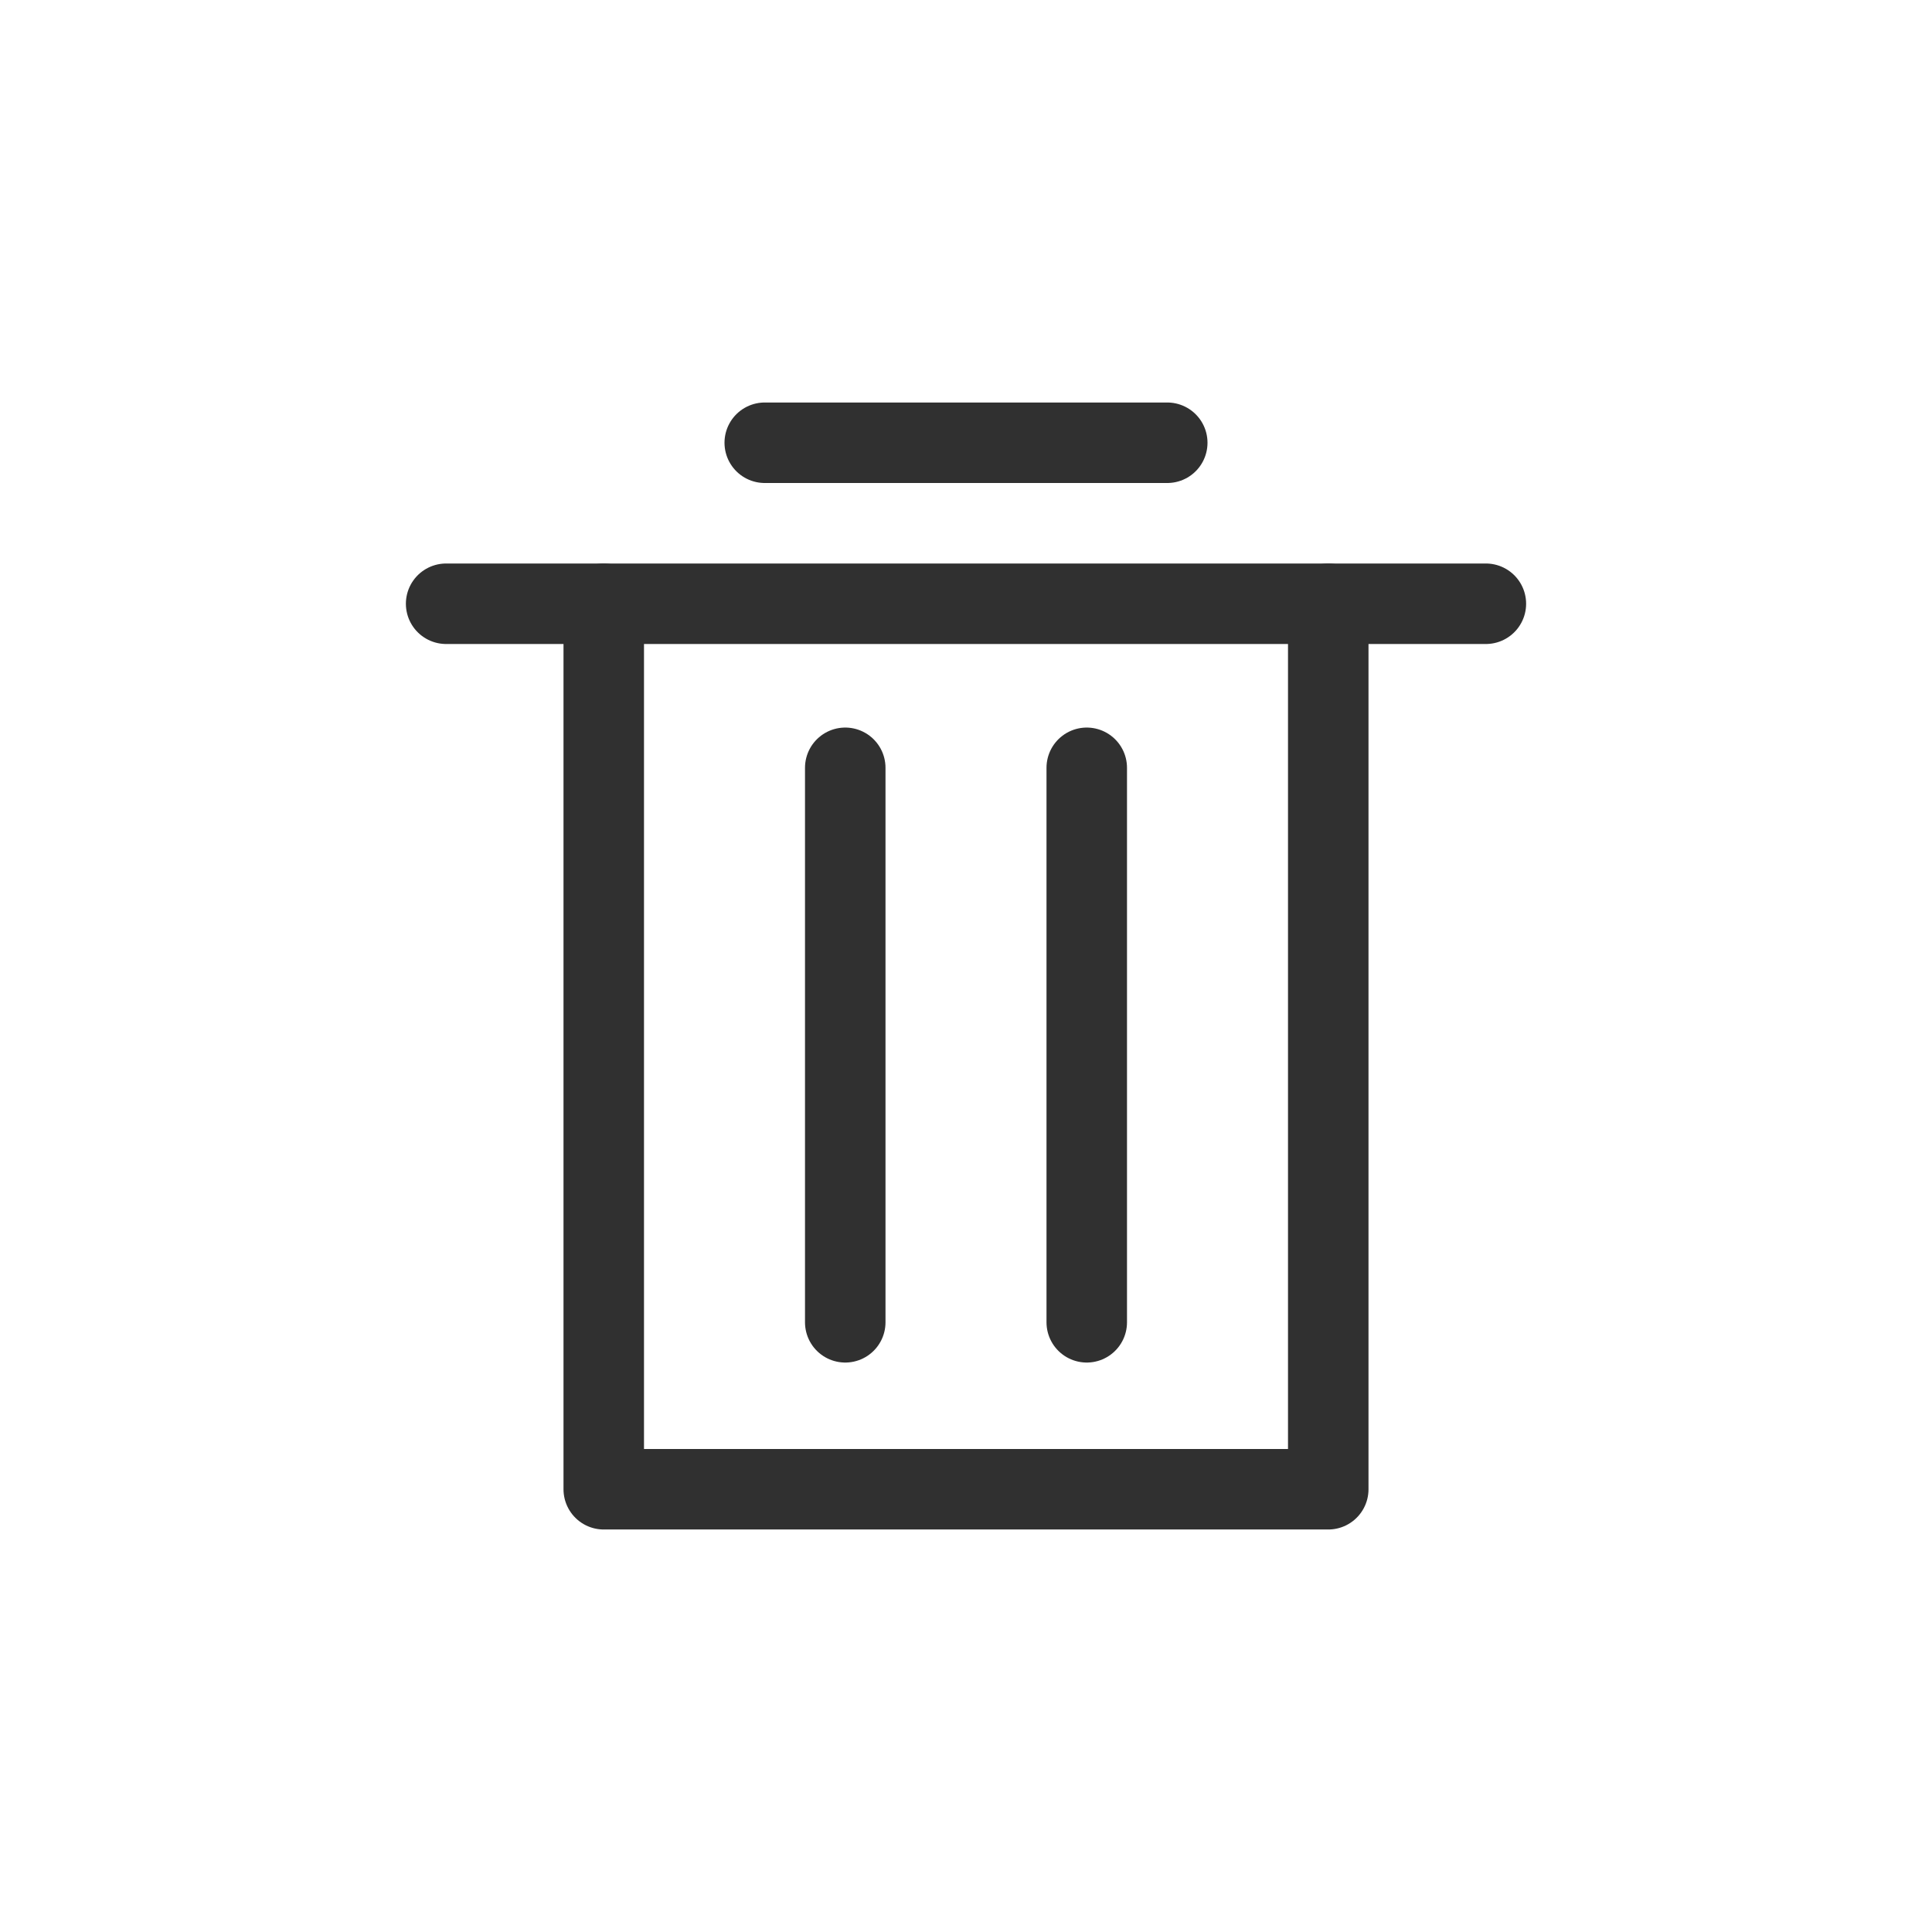 <?xml version="1.0" encoding="UTF-8"?>
<svg width="24px" height="24px" viewBox="0 0 24 24" version="1.1" xmlns="http://www.w3.org/2000/svg" xmlns:xlink="http://www.w3.org/1999/xlink">
    <!-- Generator: Sketch 49.3 (51167) - http://www.bohemiancoding.com/sketch -->
    <title>uninstall</title>
    <desc>Created with Sketch.</desc>
    <defs></defs>
    <g id="uninstall" stroke="none" stroke-width="1" fill="none" fill-rule="evenodd" stroke-linecap="round" stroke-linejoin="round">
        <g id="回收站" transform="translate(5, 4)" stroke="#303030">
            <path d="M0.542,3.5 L13.458,3.5" id="Line"></path>
            <path d="M4.5,1.5 L9.5,1.5" id="Line"></path>
            <polyline id="Path-31" points="2.5 3.5 2.5 14.5 11.5 14.5 11.5 3.5"></polyline>
            <path d="M5.5,12.426 L5.5,5.538" id="Line"></path>
            <path d="M8.5,12.426 L8.5,5.538" id="Line"></path>
        </g>
    </g>
</svg>